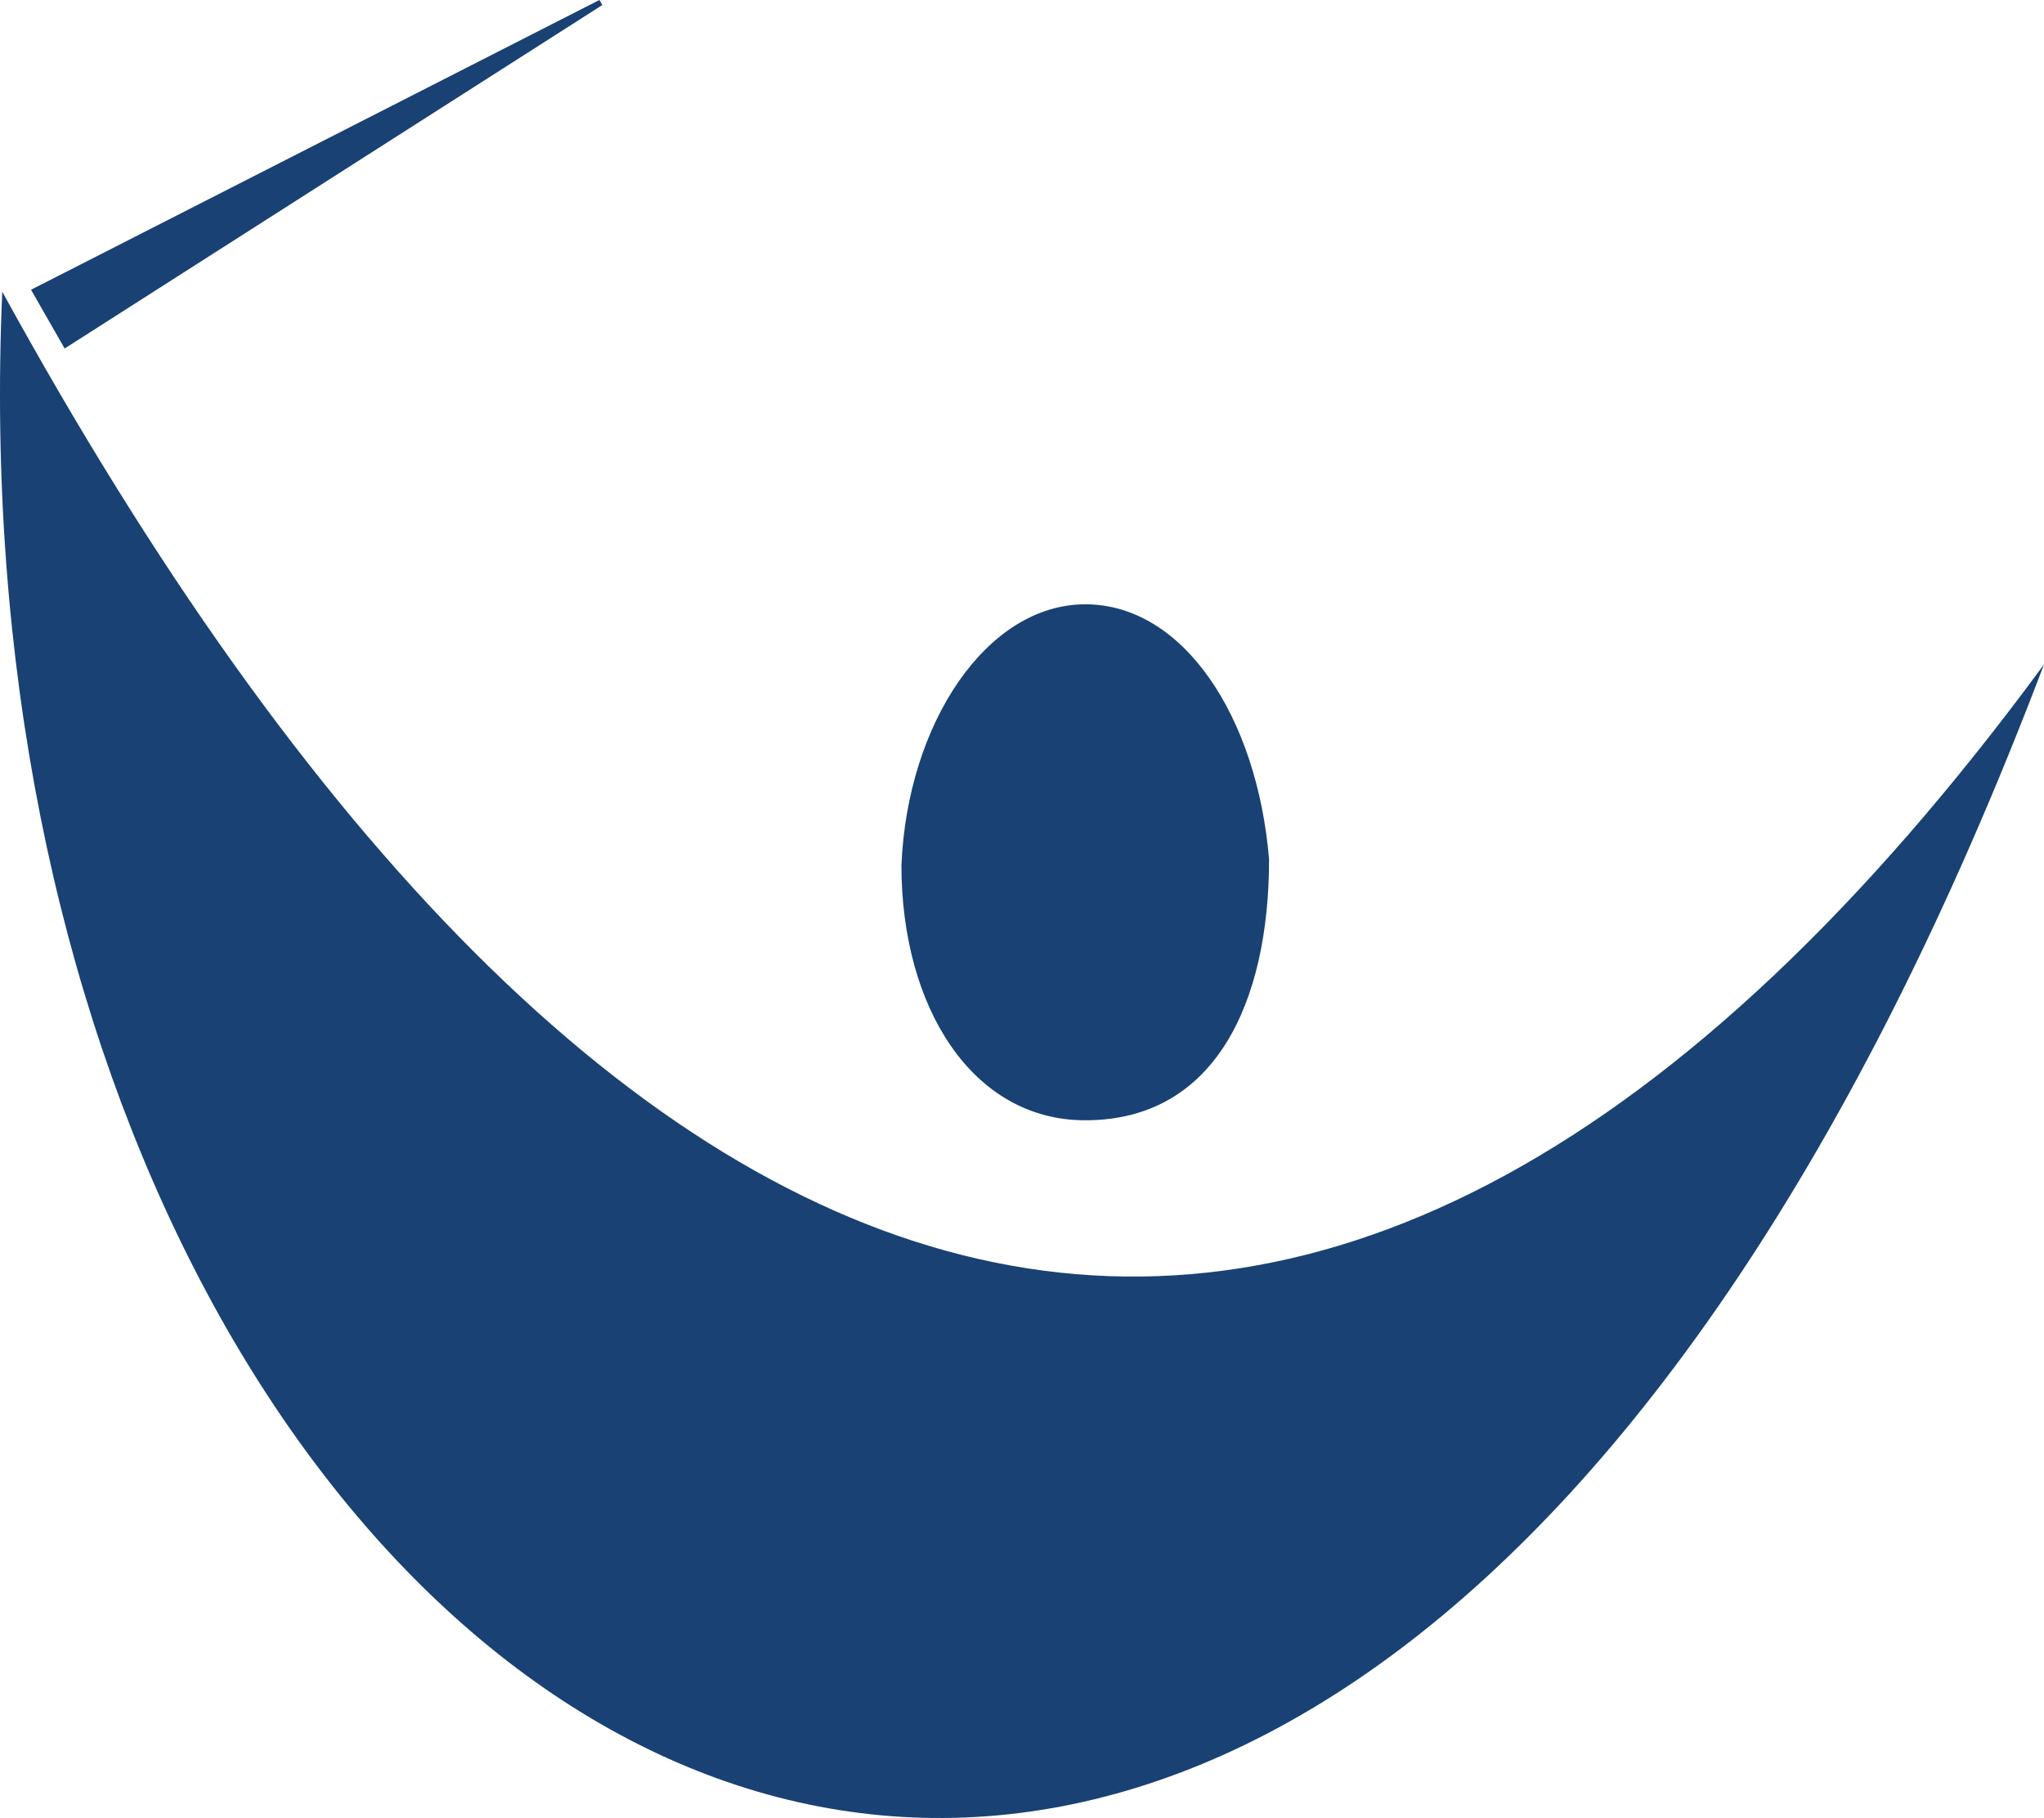 <svg id="Group_3495" data-name="Group 3495" xmlns="http://www.w3.org/2000/svg" width="704" height="626" viewBox="0 0 704 626">
  <path id="Path_1227" data-name="Path 1227" d="M.777,49.18C-21.645,562.564,445.5,858.188,704,177.526,455.323,515.708,208.686,428.107.777,49.18Z" transform="translate(0.002 51.257)" fill="#194173"/>
  <path id="Path_1228" data-name="Path 1228" d="M215.689,279.854C260.618,279.854,279,239.009,279,190c-4.084-49.013-29.469-87.816-63.309-87.816s-61.267,40.845-63.309,89.858C152.38,241.113,176.887,279.854,215.689,279.854Z" transform="translate(158.094 105.898)" fill="#194173"/>
  <path id="Path_1229" data-name="Path 1229" d="M26.183,114.018,201.1,2.308l.9-.572L201,0l-.939.47L15.155,94.718,5.23,99.763,16.809,120Z" transform="translate(5.455 0)" fill="#194173"/>
</svg>
